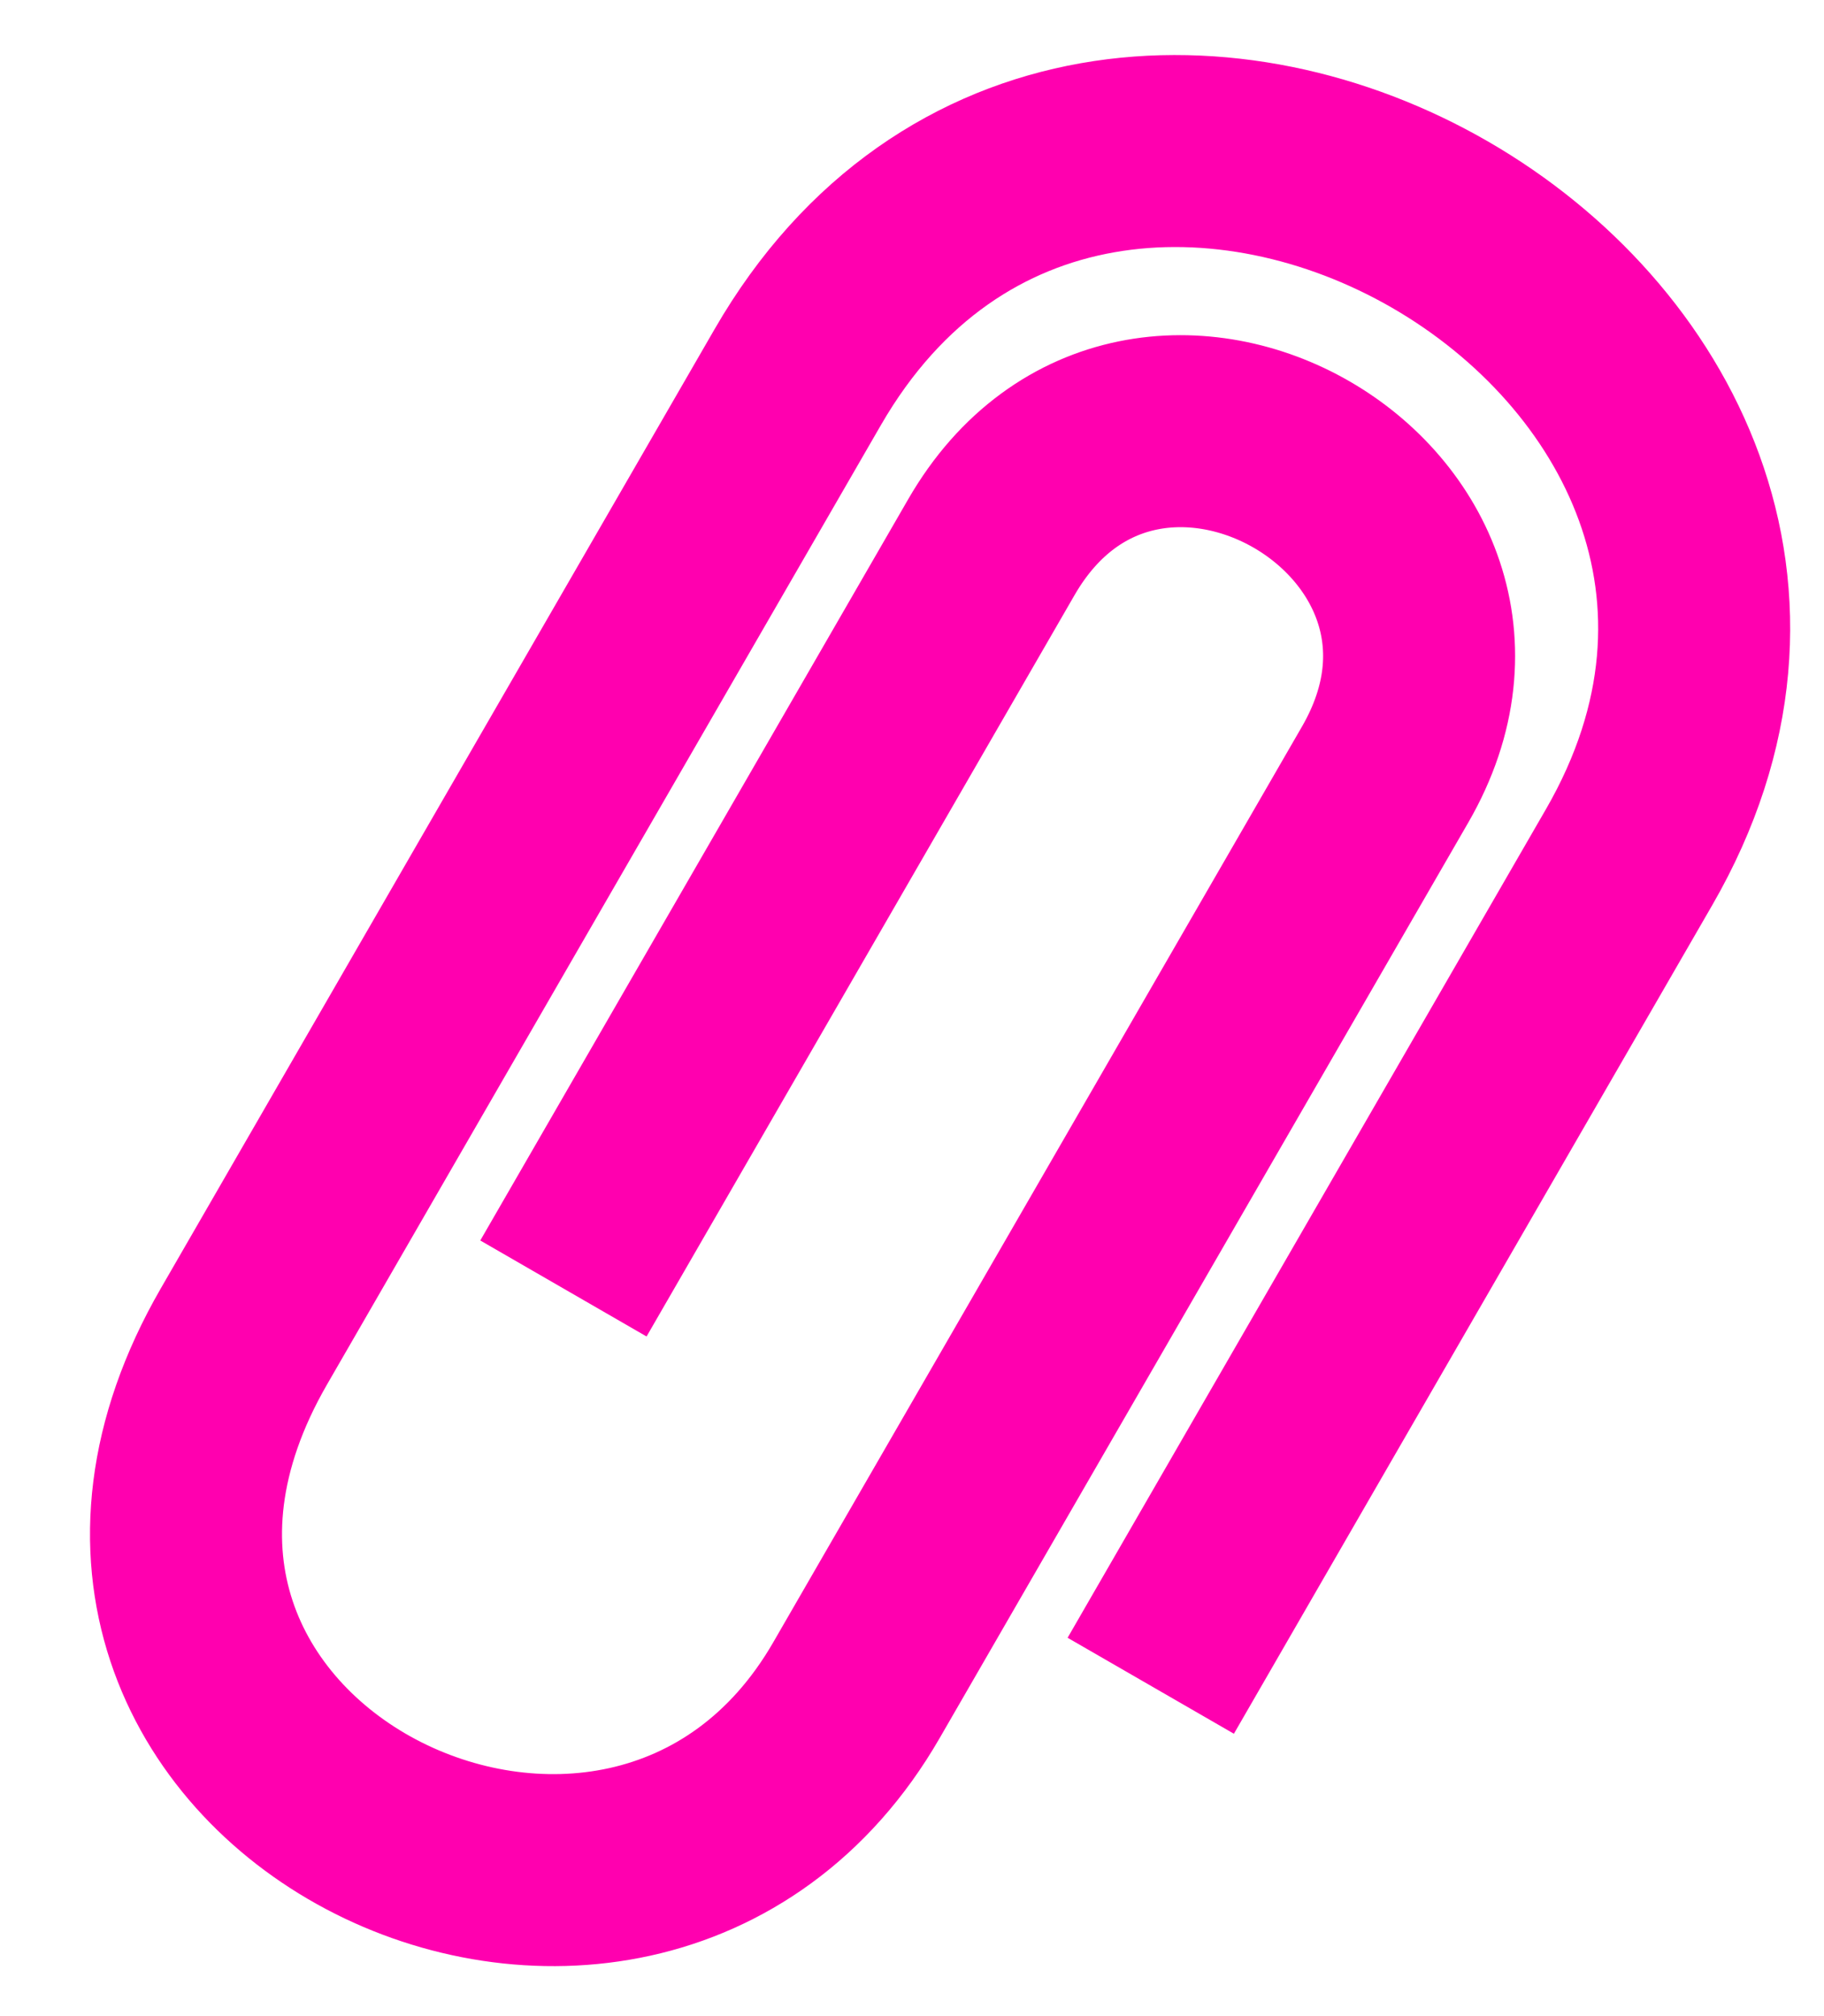 <svg  viewBox="0 0 19 21" fill="none" xmlns="http://www.w3.org/2000/svg">
<path d="M11.987 17.559C11.987 17.559 13.822 14.379 16.97 8.928C20.117 3.477 11.457 -1.523 8.31 3.928C5.162 9.379 5.162 9.379 2.54 13.922C-0.082 18.465 6.561 21.694 8.921 17.606L14.429 8.067C16.003 5.341 11.901 2.973 10.327 5.699L5.869 13.421" stroke="#FF00AF" stroke-width="2"/>
</svg>
